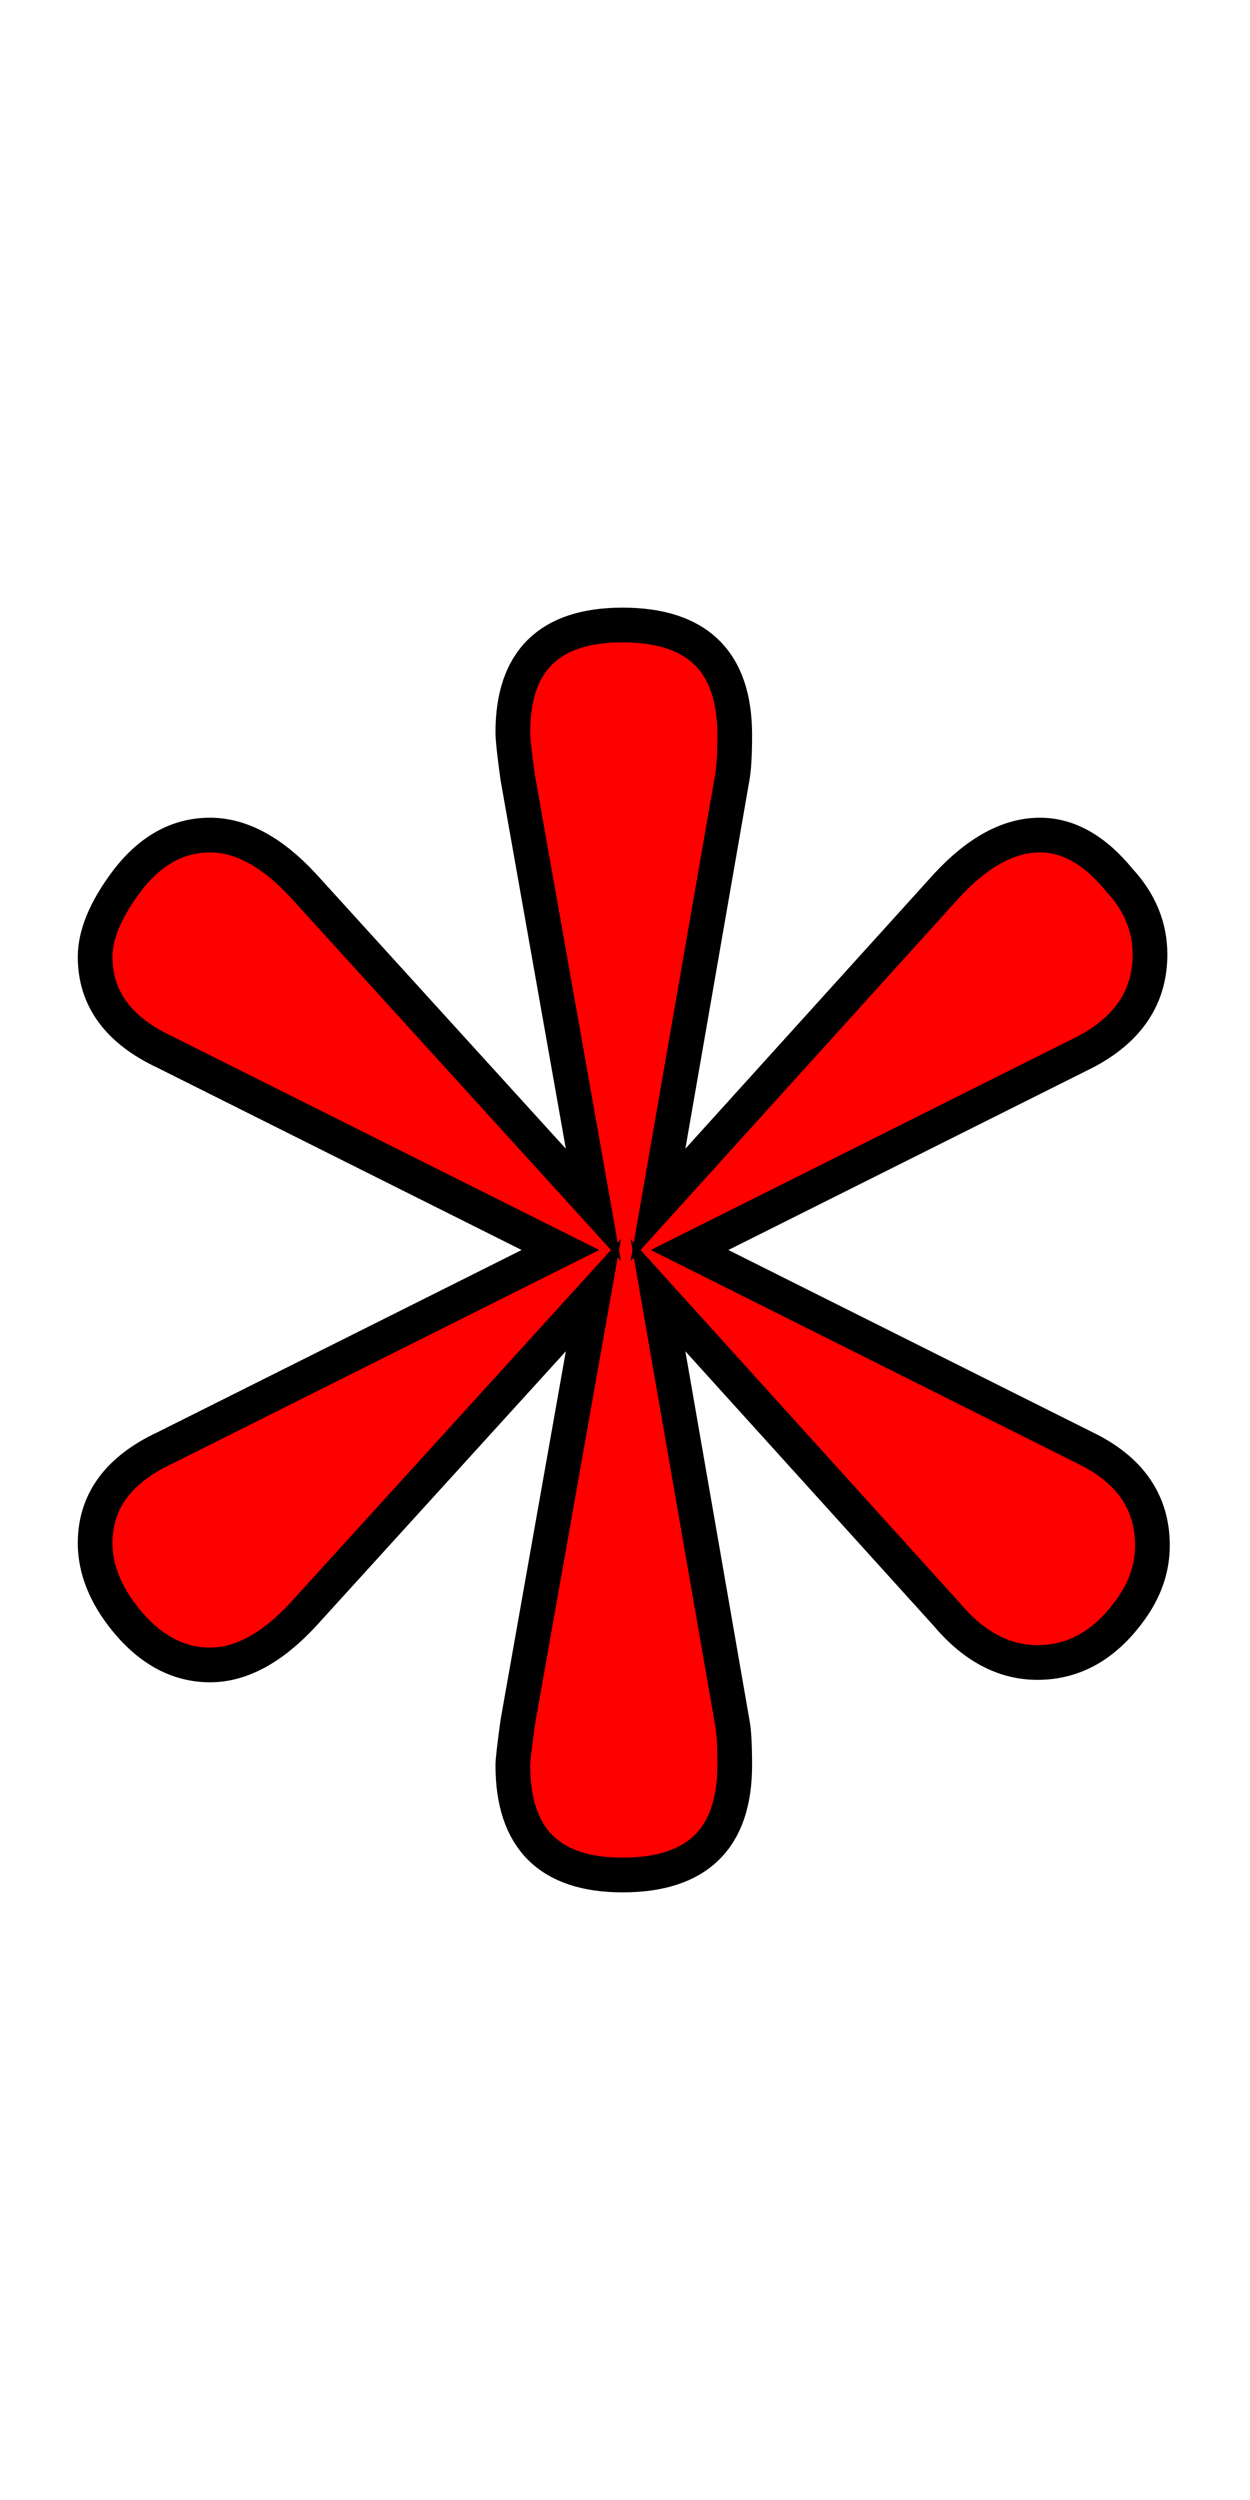 <svg xmlns="http://www.w3.org/2000/svg" xmlns:xlink="http://www.w3.org/1999/xlink" width="36" height="72"><path fill="red" stroke="black" d="M17.09 34.70L14.91 22.39Q14.77 21.38 14.77 21.09Q14.77 18 17.93 18Q21.16 18 21.16 21.16Q21.16 22.01 21.09 22.39L18.95 34.70L27.28 25.49Q28.62 24.05 29.95 24.05Q31.18 24.05 32.24 25.35Q33.12 26.30 33.12 27.49Q33.12 29.32 31.25 30.30L19.86 36L31.25 41.70Q33.19 42.64 33.19 44.51Q33.19 45.49 32.55 46.37Q31.46 47.88 29.88 47.88Q28.44 47.88 27.28 46.51L18.95 37.30L21.09 49.61Q21.16 49.96 21.16 50.84Q21.16 54 17.93 54Q14.77 54 14.77 50.84Q14.77 50.63 14.91 49.61L17.09 37.30L8.72 46.51Q7.38 47.95 6.05 47.95Q4.68 47.95 3.62 46.65Q2.74 45.56 2.74 44.44Q2.74 42.64 4.75 41.70L16.14 36L4.75 30.30Q2.74 29.36 2.74 27.56Q2.74 26.61 3.62 25.42Q4.64 24.05 6.05 24.05Q7.38 24.05 8.72 25.49L17.09 34.70Z"/></svg>